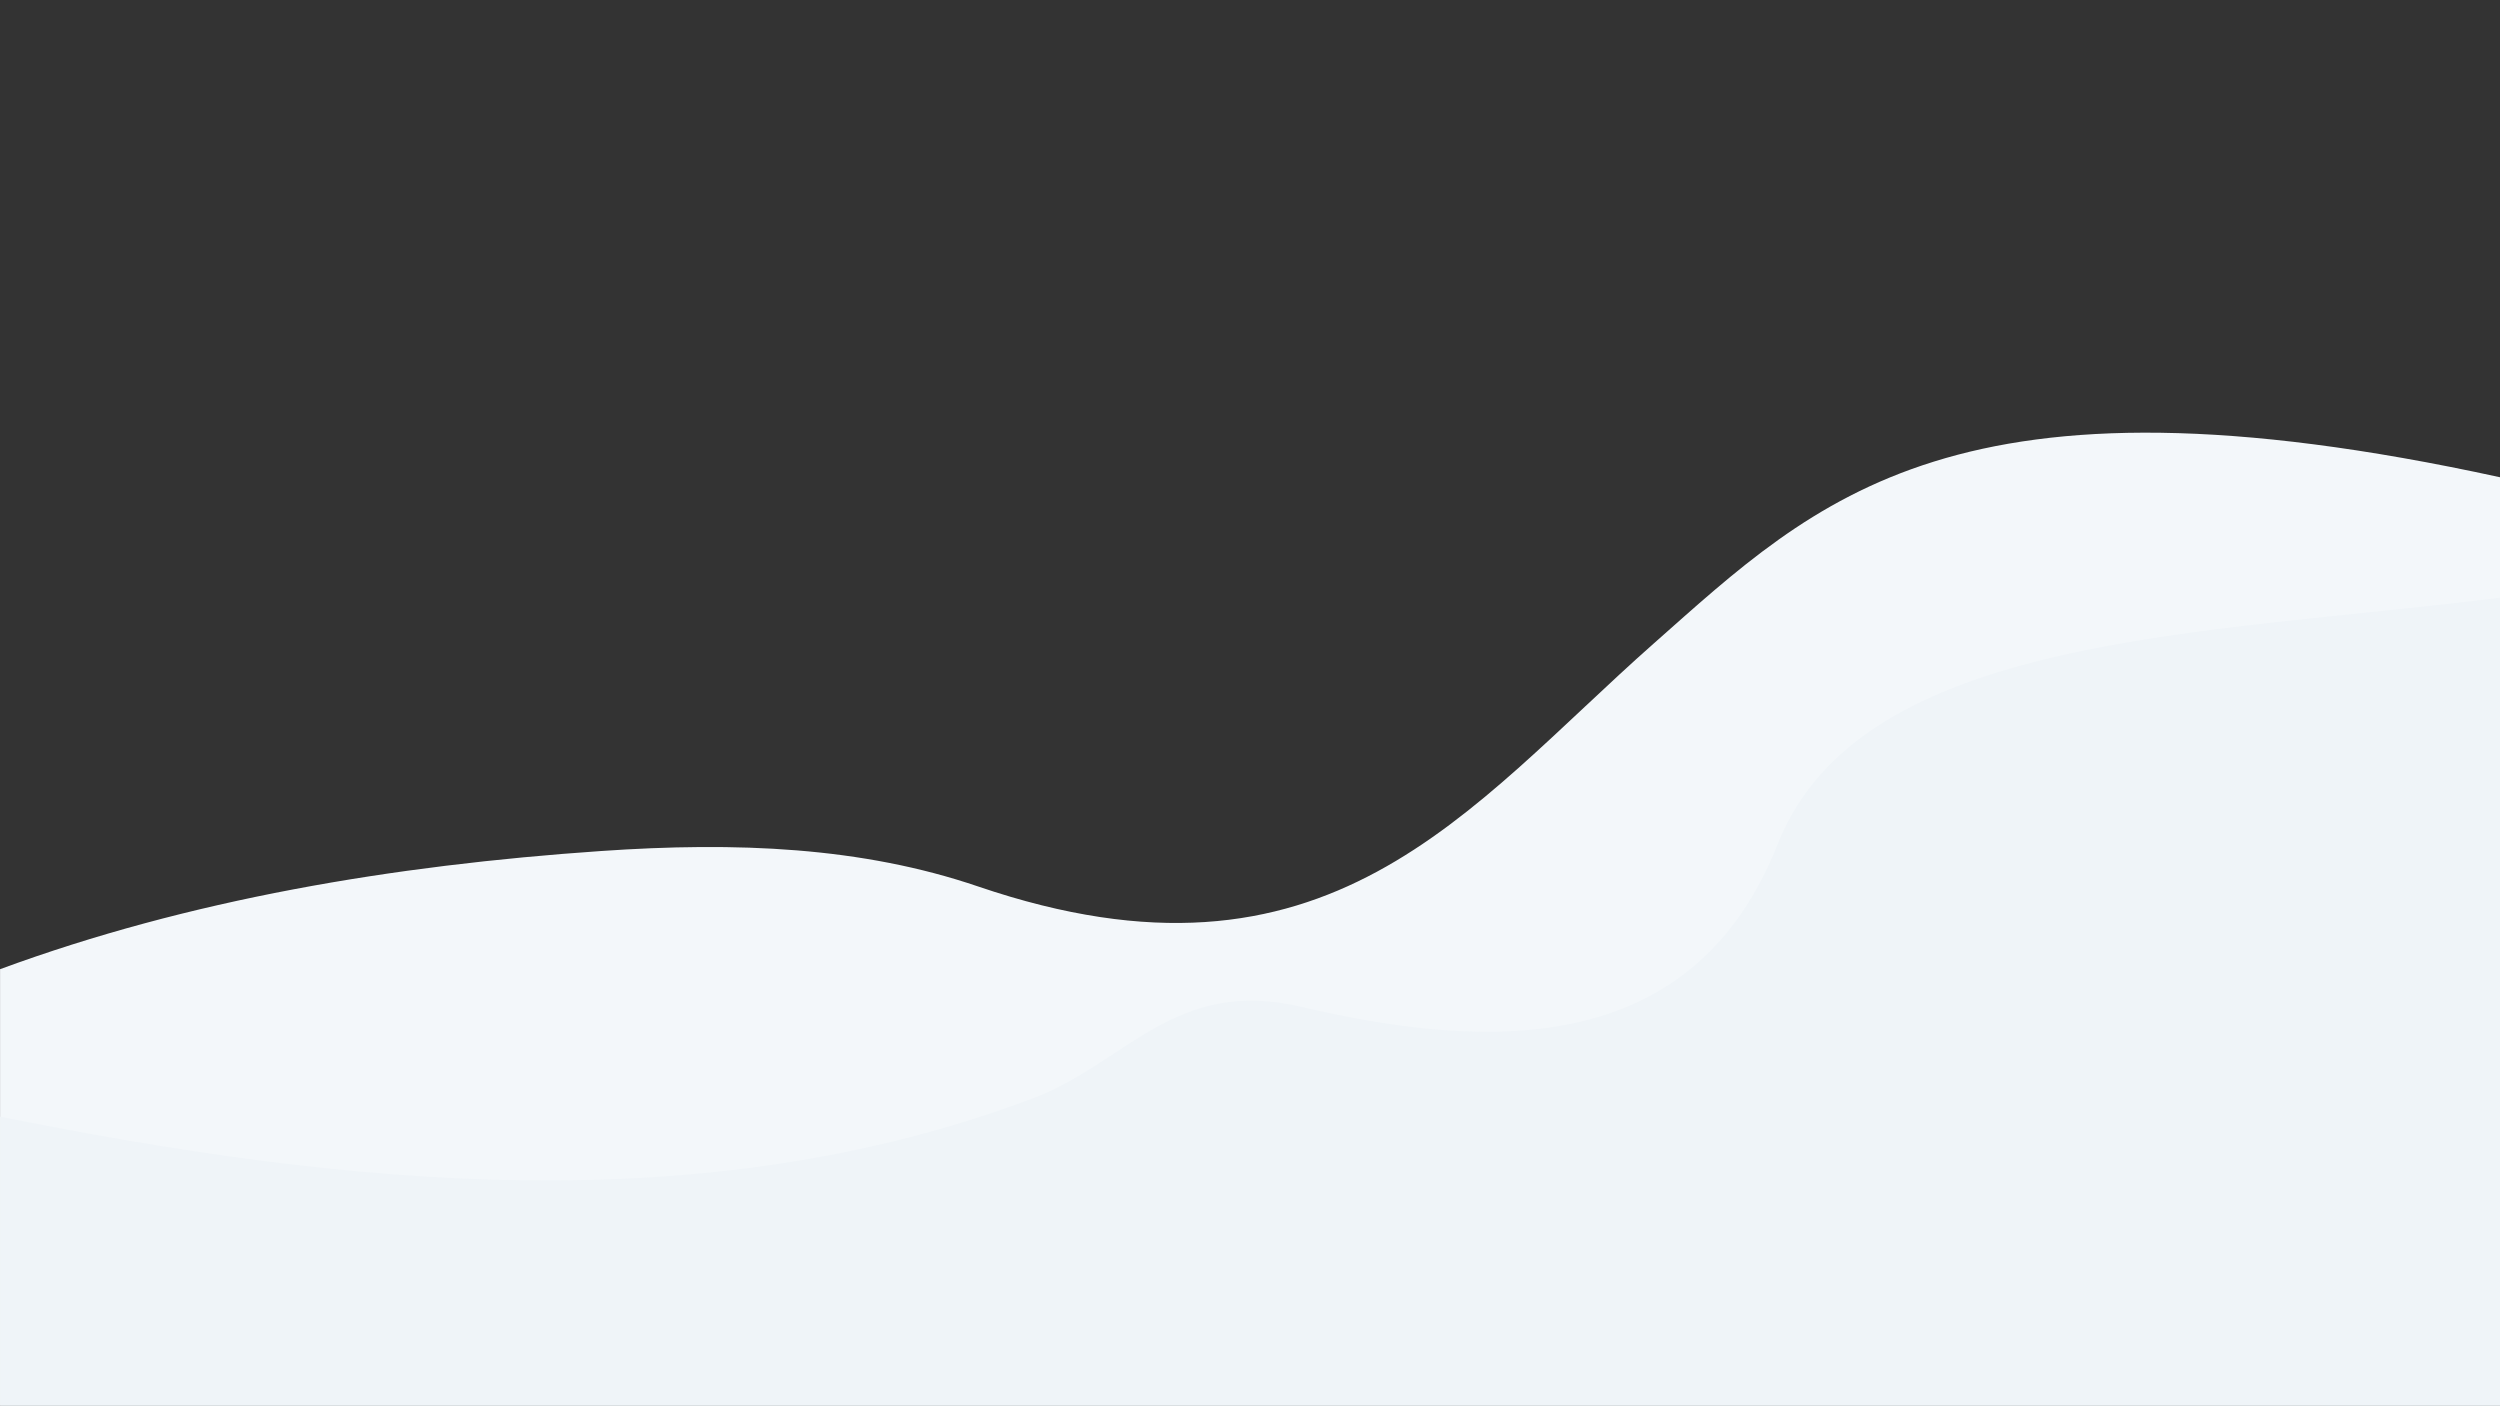 <?xml version="1.0" encoding="UTF-8" standalone="no"?>
<svg
   xmlns:dc="http://purl.org/dc/elements/1.1/"
   xmlns:cc="http://creativecommons.org/ns#"
   xmlns:rdf="http://www.w3.org/1999/02/22-rdf-syntax-ns#"
   xmlns:svg="http://www.w3.org/2000/svg"
   xmlns="http://www.w3.org/2000/svg"
   xmlns:sodipodi="http://sodipodi.sourceforge.net/DTD/sodipodi-0.dtd"
   xmlns:inkscape="http://www.inkscape.org/namespaces/inkscape"
   sodipodi:docname="about-bg.svg"
   inkscape:version="1.0 (4035a4f, 2020-05-01)"
   id="svg8"
   version="1.1"
   viewBox="0 0 361.421 203.2"
   height="768"
   width="1366">
  <rect x="0" y="0" width="361.421" height="203.2" fill="#333333" stroke="none"/>
  <defs
     id="defs2" />
  <sodipodi:namedview
     showborder="true"
     inkscape:window-maximized="0"
     inkscape:window-y="23"
     inkscape:window-x="0"
     inkscape:window-height="755"
     inkscape:window-width="1252"
     units="px"
     showgrid="false"
     inkscape:document-rotation="0"
     inkscape:current-layer="layer1"
     inkscape:document-units="px"
     inkscape:cy="713.46297"
     inkscape:cx="304.72314"
     inkscape:zoom="0.175"
     inkscape:pageshadow="2"
     inkscape:pageopacity="0.0"
     borderopacity="1.0"
     bordercolor="#666666"
     pagecolor="#ffffff"
     id="base" />
  <g
     id="layer1"
     inkscape:groupmode="layer"
     inkscape:label="Layer 1">
    <g
       transform="matrix(1,0,0,1,-421.209,-68.421)"
       id="g1498">
      <rect
         style="fill:none;stroke-width:0.247"
         id="rect1453"
         width="361.421"
         height="203.2"
         x="421.217"
         y="68.421" />
      <path
         style="fill:#f3f7fa;fill-opacity:1;stroke:none;stroke-width:0.265px;stroke-linecap:butt;stroke-linejoin:miter;stroke-opacity:1"
         d="m 421.217,208.537 c 27.323,-10.066 56.756,-15.011 86.896,-17.086 19.575,-1.348 37.651,-0.612 54.517,5.131 50.578,17.221 70.618,-11.235 97.638,-35.116 23.679,-20.928 43.607,-41.228 122.377,-24.046 l -0.007,134.202 H 421.217 Z"
         id="path1477"
         sodipodi:nodetypes="cssscccc" />
      <path
         style="fill:#eff4f8;fill-opacity:1;stroke:none;stroke-width:0.265px;stroke-linecap:butt;stroke-linejoin:miter;stroke-opacity:1"
         d="m 421.217,271.621 v -41.769 c 49.772,9.992 101.365,15.421 149.315,-2.647 13.432,-5.061 20.515,-17.531 38.779,-13.233 27.942,6.576 56.832,6.998 68.895,-23.509 12.026,-30.413 61.268,-30.201 104.432,-35.635 v 116.793 z"
         id="path1493"
         sodipodi:nodetypes="ccsssccc" />
    </g>
  </g>
</svg>
